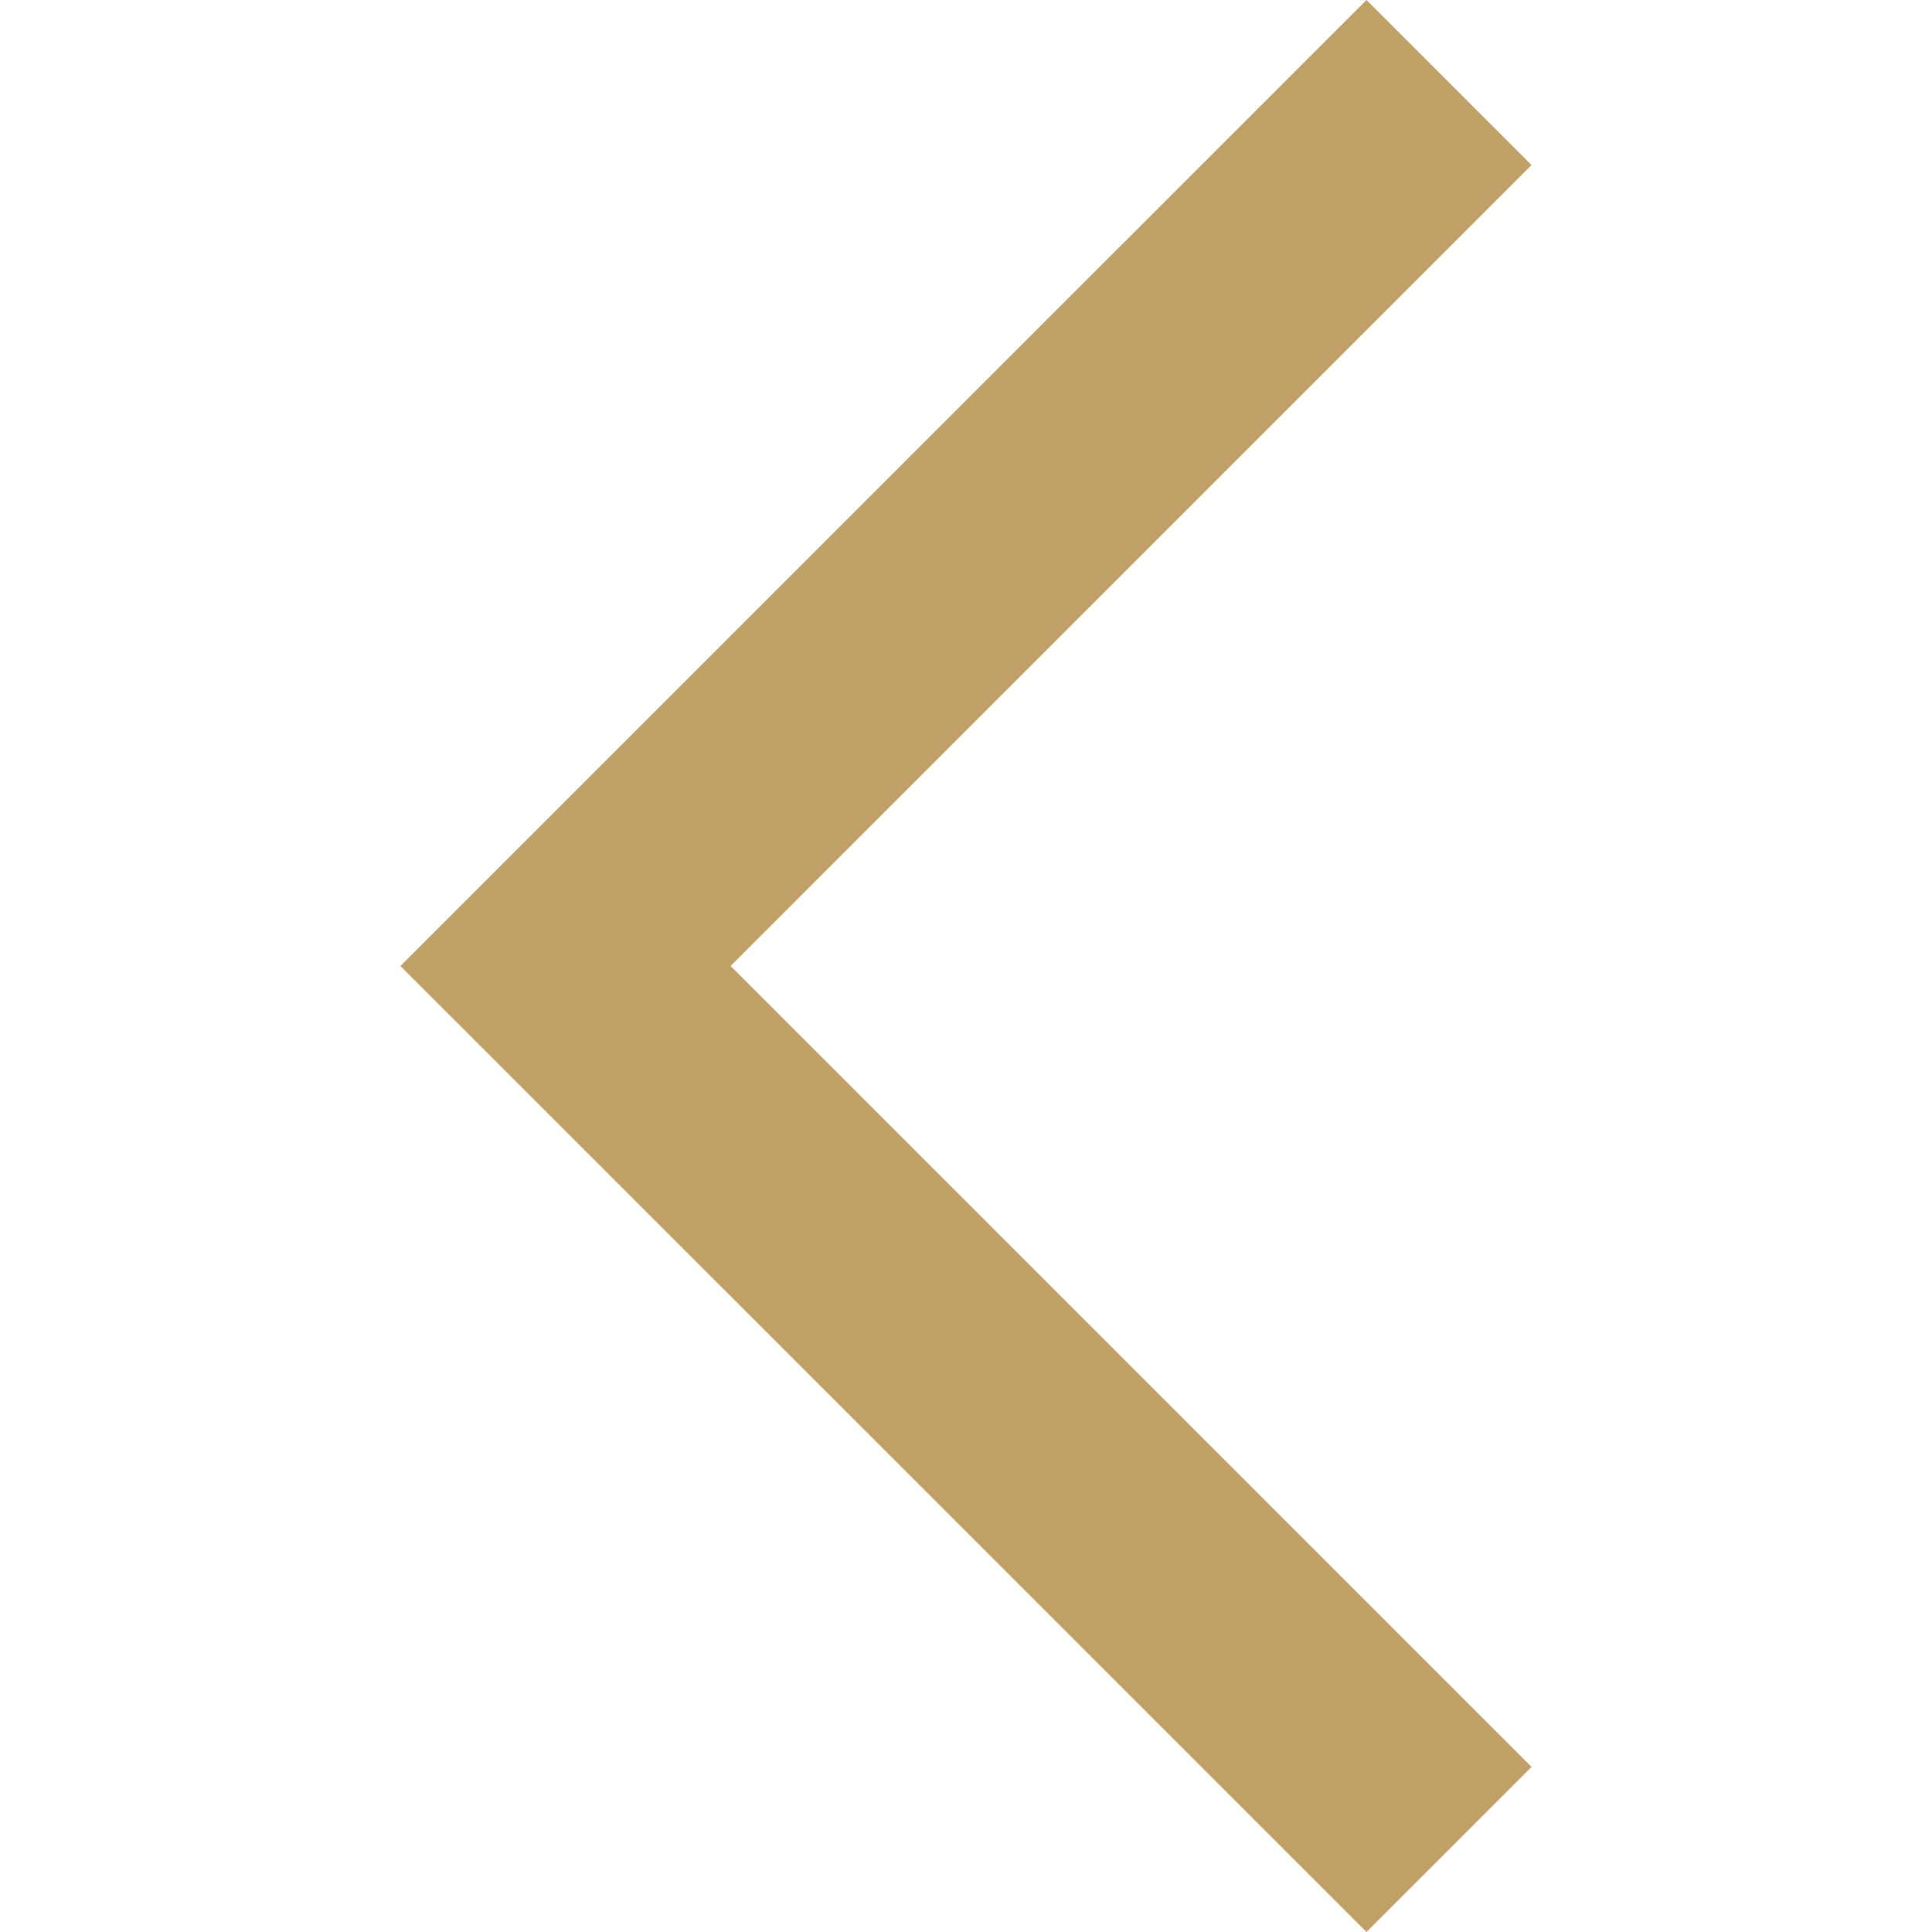 <svg xmlns="http://www.w3.org/2000/svg" viewBox="0 0 49.656 49.656"><g fill="#c1a067"><path d="M35.121 1.414l2.828 2.828-20.585 20.586 20.585 20.586-2.828 2.828-23.414-23.414z"/><path d="M35.122 49.656l-24.83-24.828L35.121 0l4.242 4.242-20.585 20.586 20.586 20.586-4.242 4.242zM13.121 24.828l22.001 22 1.414-1.414L15.95 24.828 36.535 4.242l-1.414-1.414-22 22z"/></g></svg>